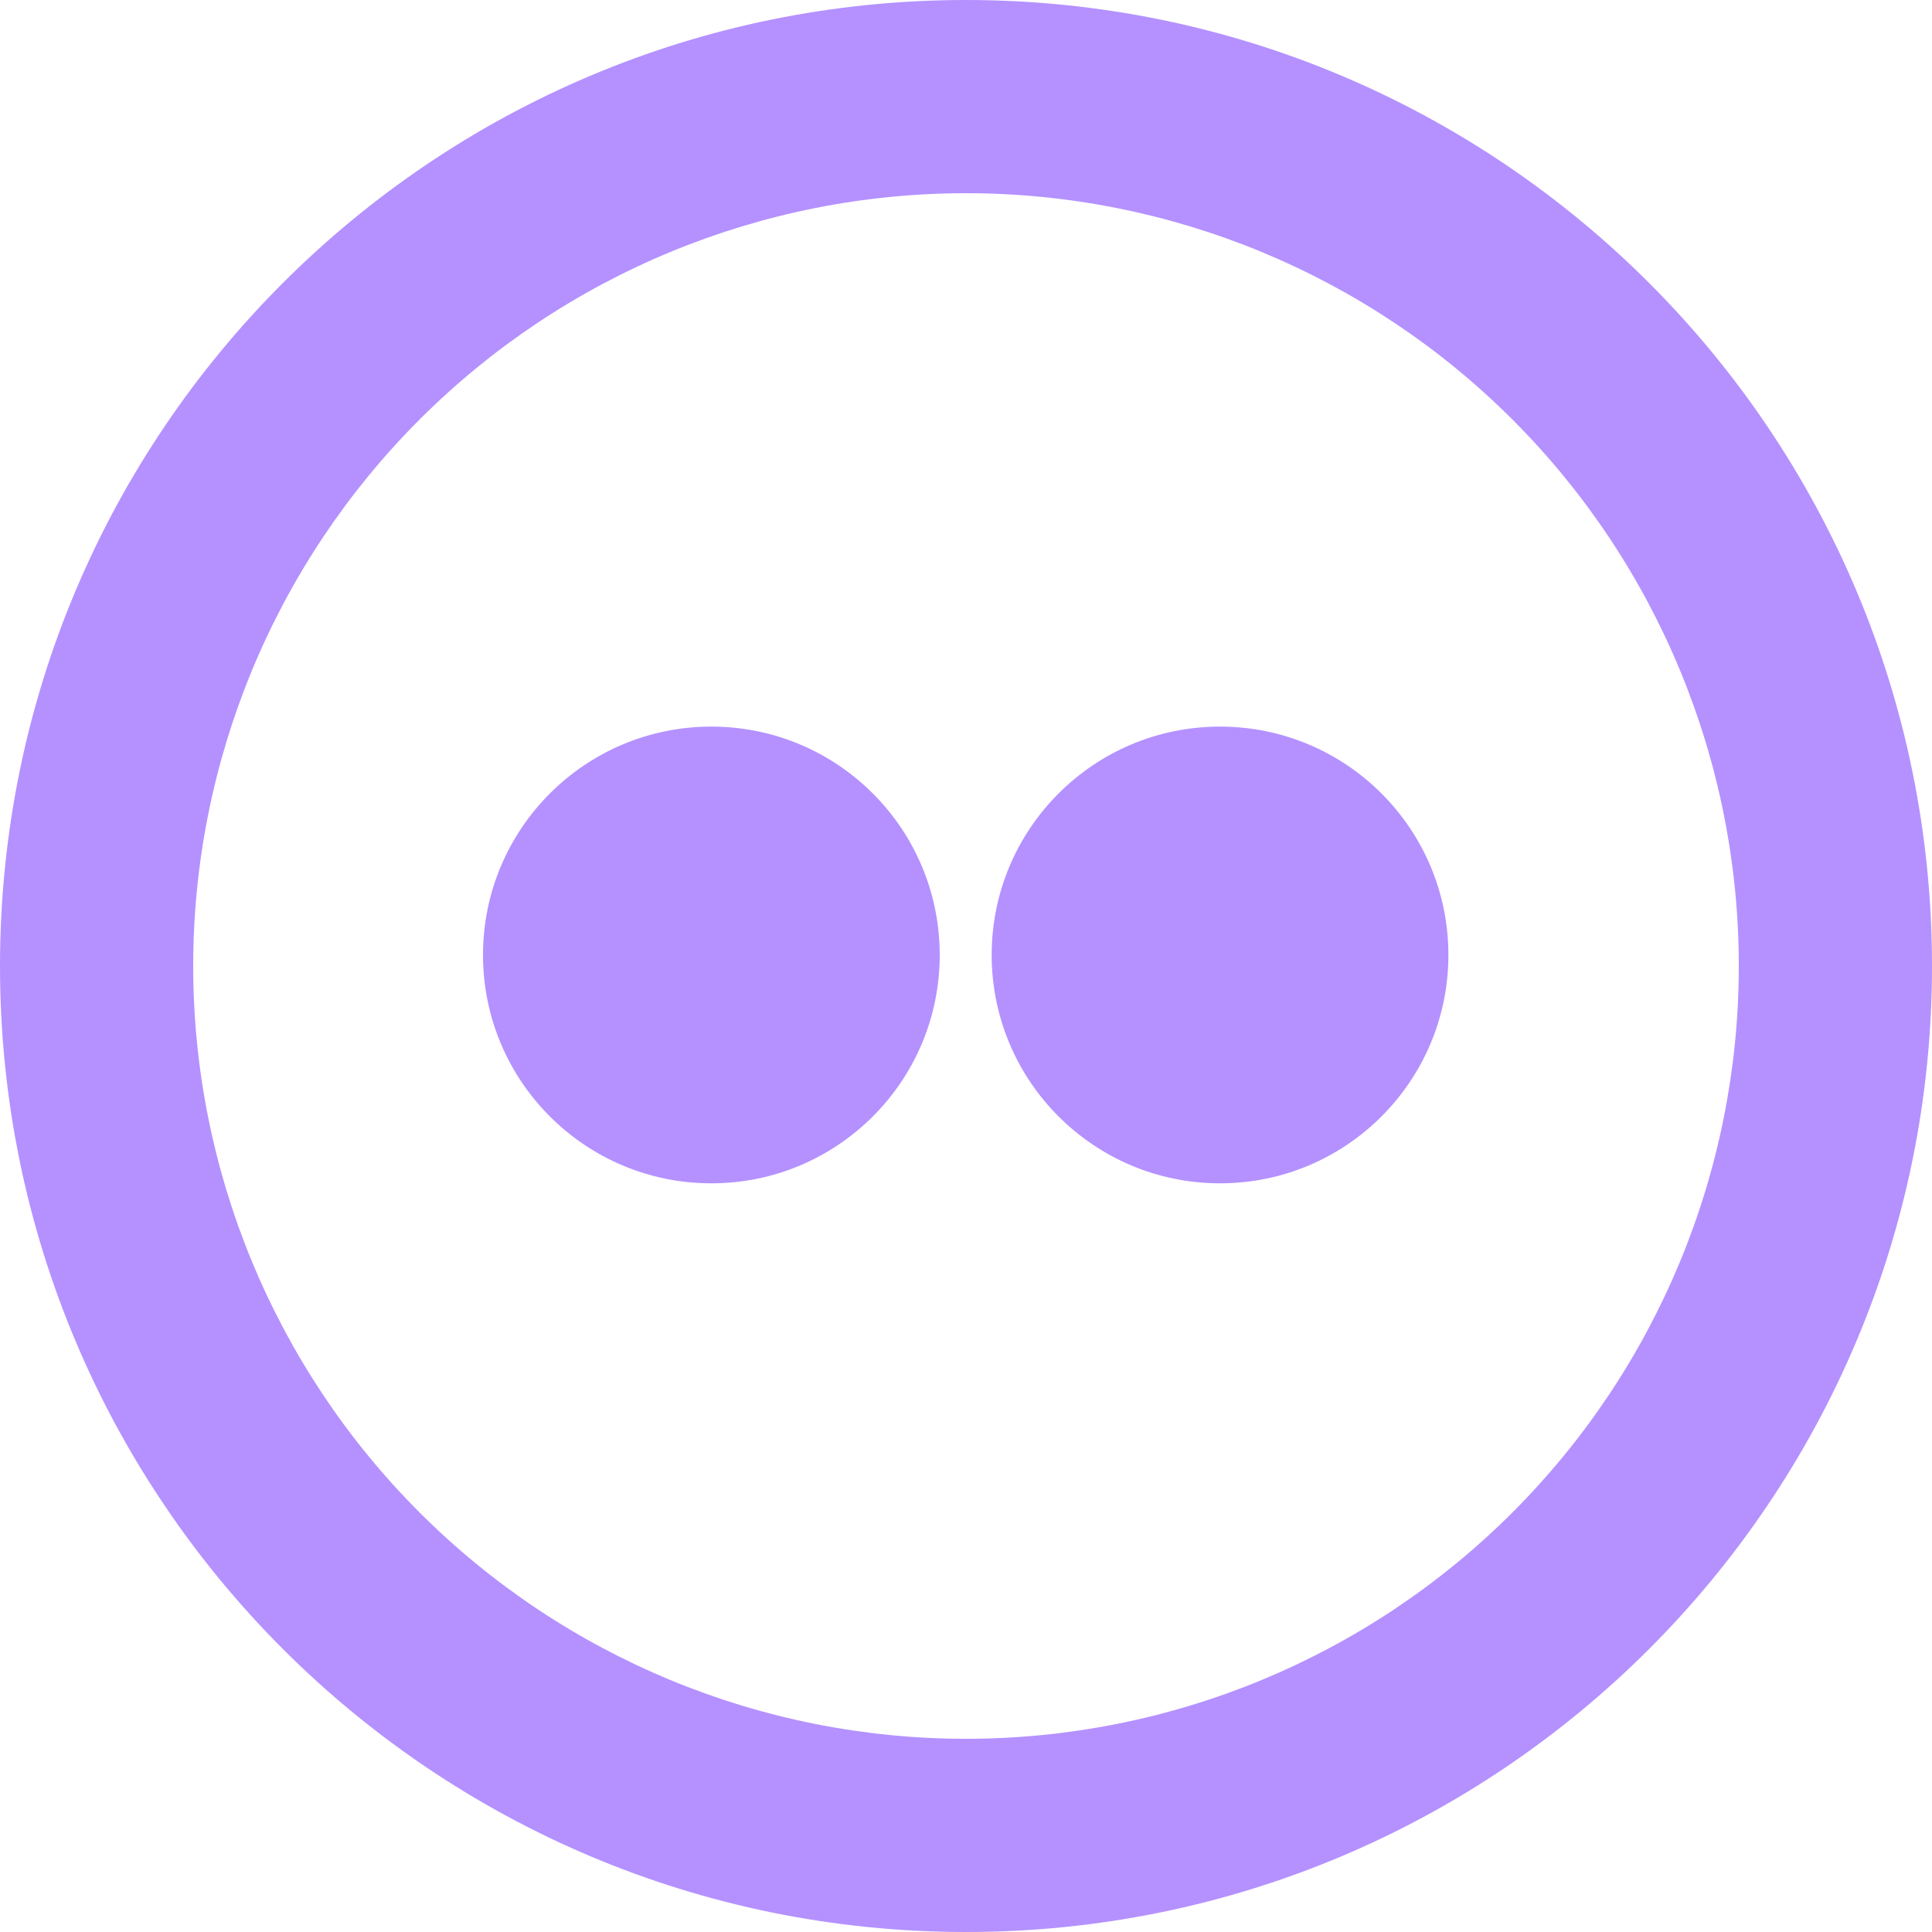 <svg width="45" height="45" viewBox="0 0 45 45" fill="none" xmlns="http://www.w3.org/2000/svg">
<path d="M16.569 27.562C19.507 27.562 21.888 25.18 21.888 22.243C21.888 19.305 19.507 16.924 16.569 16.924C13.631 16.924 11.25 19.305 11.25 22.243C11.25 25.18 13.631 27.562 16.569 27.562Z" fill="#B491FF"/>
<path d="M28.417 27.562C31.354 27.562 33.736 25.18 33.736 22.243C33.736 19.305 31.354 16.924 28.417 16.924C25.479 16.924 23.098 19.305 23.098 22.243C23.098 25.18 25.479 27.562 28.417 27.562Z" fill="#B491FF"/>
<path d="M22.5 40.5C27.274 40.5 31.852 38.604 35.228 35.228C38.604 31.852 40.5 27.274 40.5 22.5C40.5 17.726 38.604 13.148 35.228 9.772C31.852 6.396 27.274 4.5 22.5 4.5C17.726 4.5 13.148 6.396 9.772 9.772C6.396 13.148 4.5 17.726 4.5 22.5C4.5 27.274 6.396 31.852 9.772 35.228C13.148 38.604 17.726 40.5 22.5 40.5ZM22.5 45C10.073 45 0 34.925 0 22.5C0 10.073 10.073 0 22.5 0C34.927 0 45 10.073 45 22.5C45 34.925 34.927 45 22.5 45Z" fill="#B491FF"/>
</svg>
